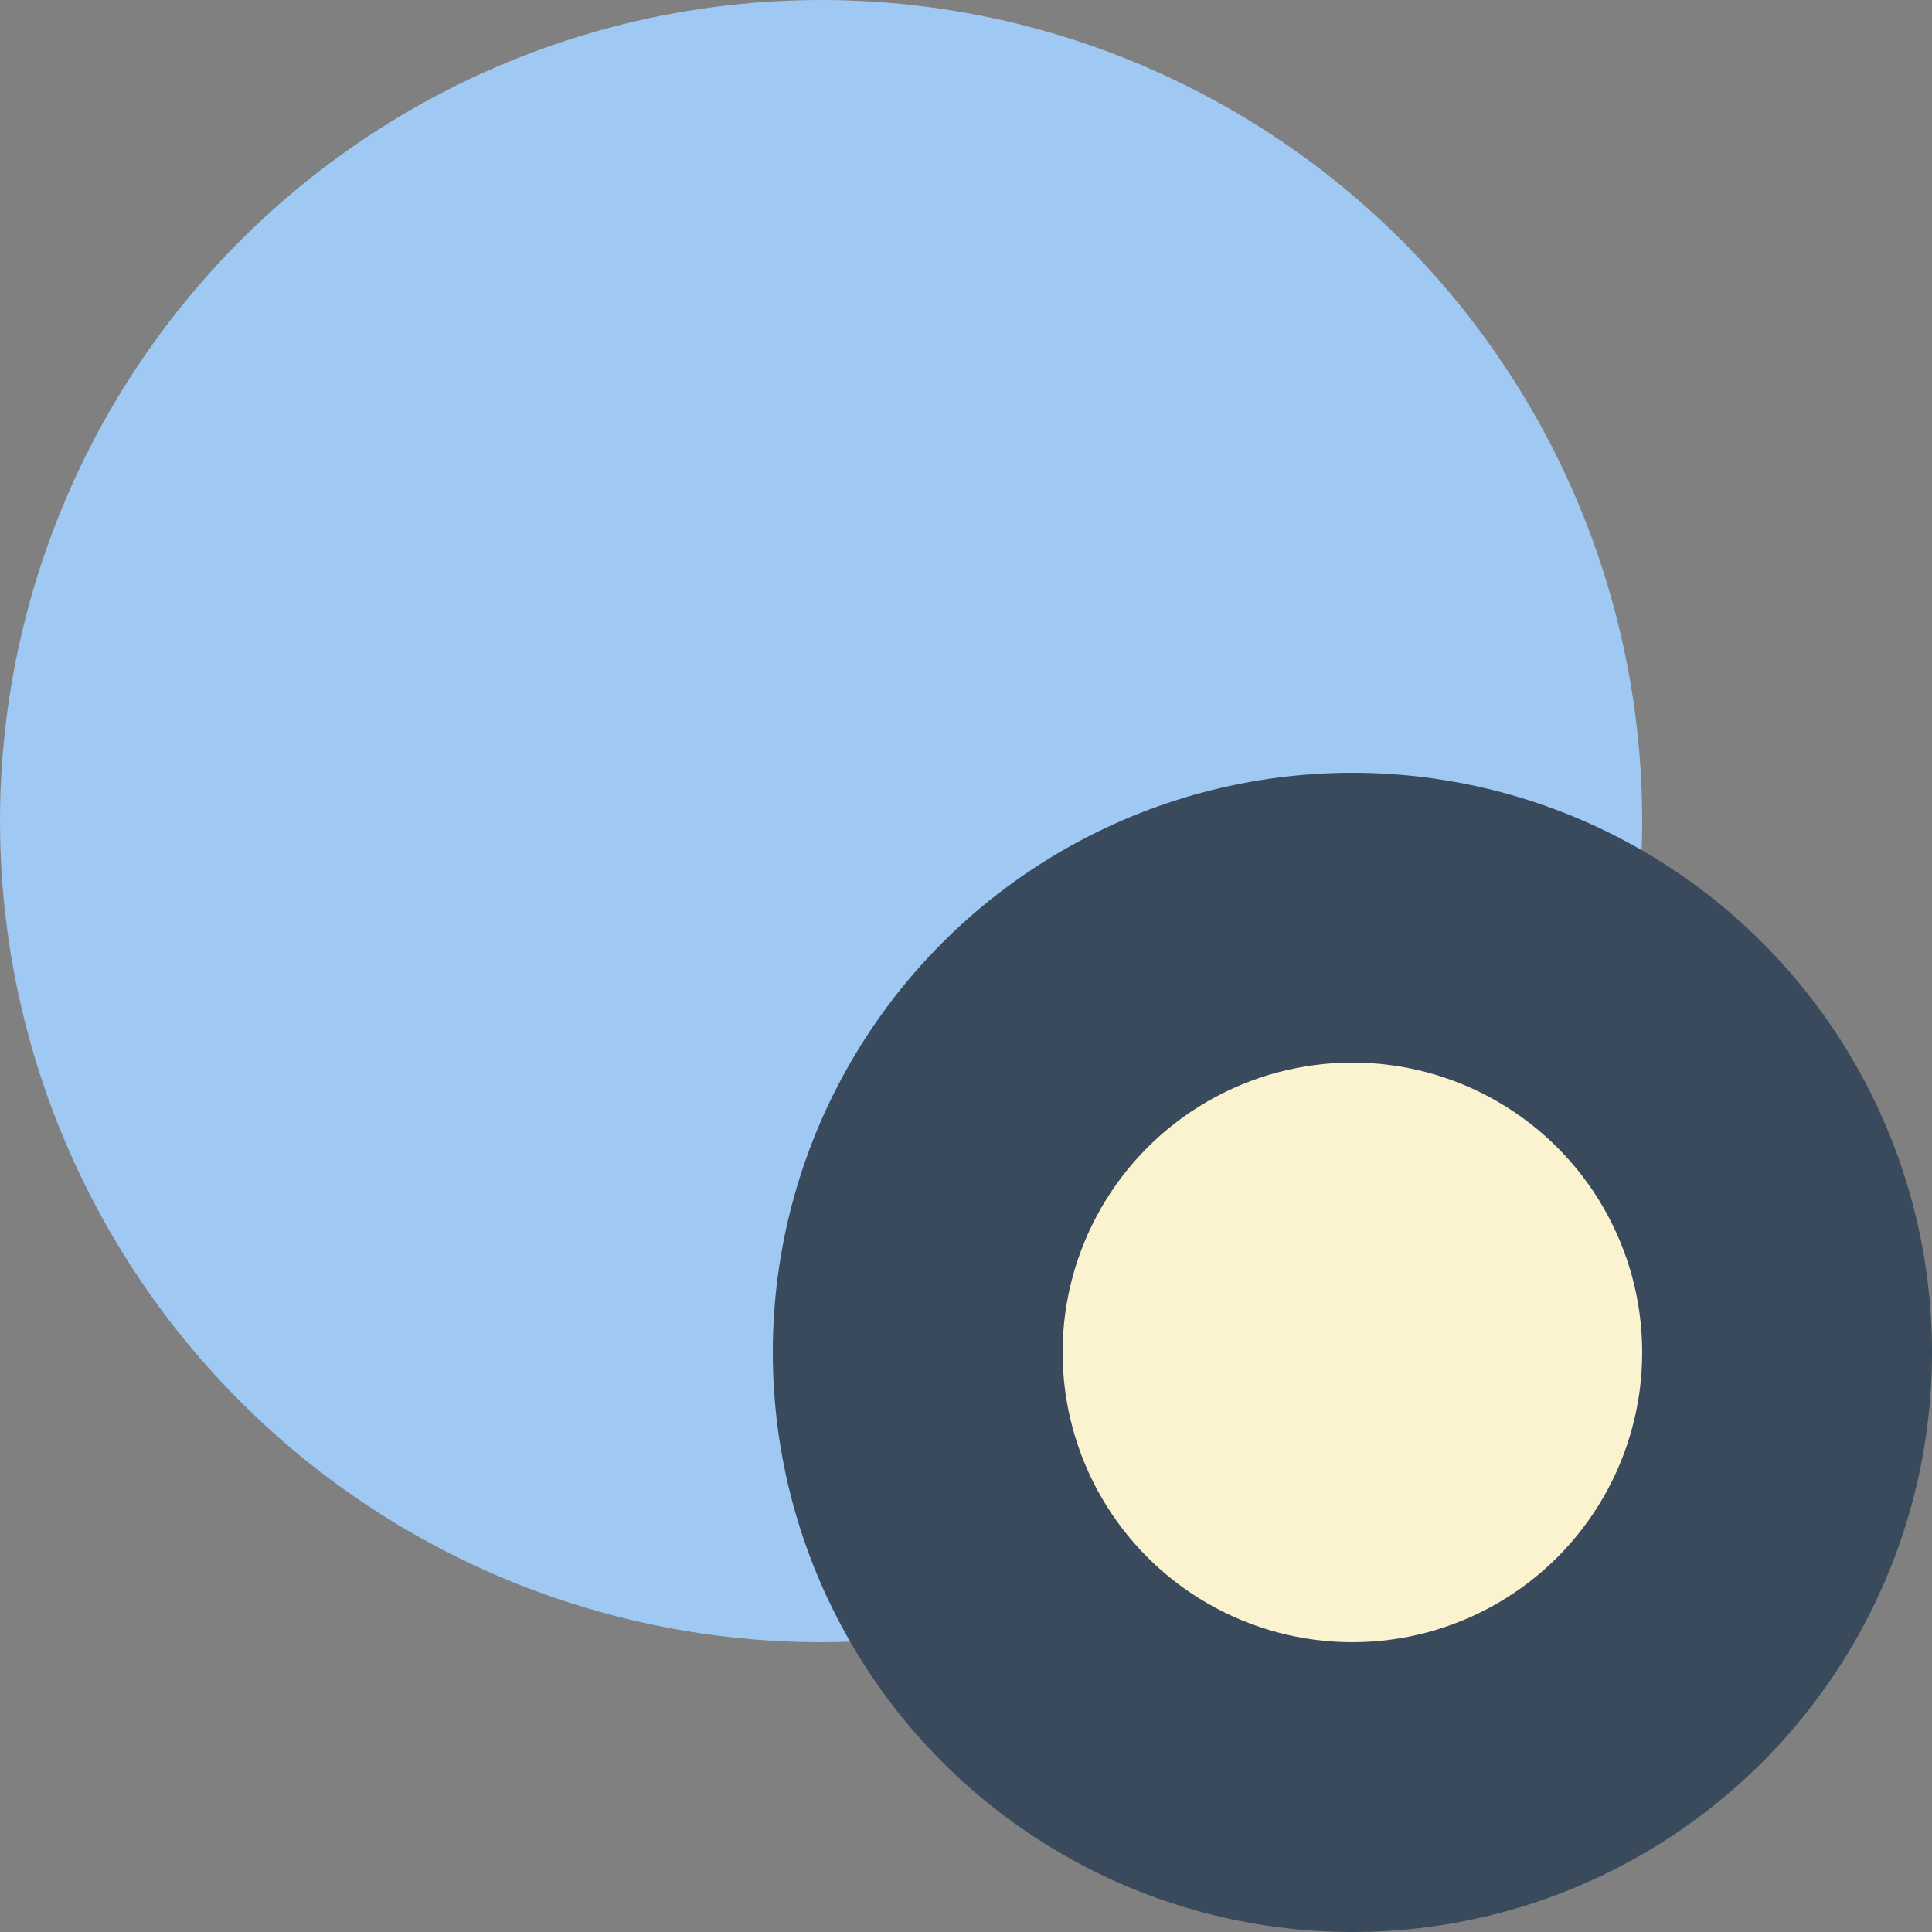 <svg width="100" height="100" viewBox="0 0 20 20" fill="none" xmlns="http://www.w3.org/2000/svg">
<rect x="0" y="0" width="20" height="20" fill="#808080" stroke="none"/>
<circle cx="8.5" cy="8.5" r="8.5" fill="#9FC9F3"/>
<circle cx="14" cy="14" r="6" fill="#384A5C"/>
<circle cx="14" cy="14" r="3" fill="#FBF2CF"/>
</svg>